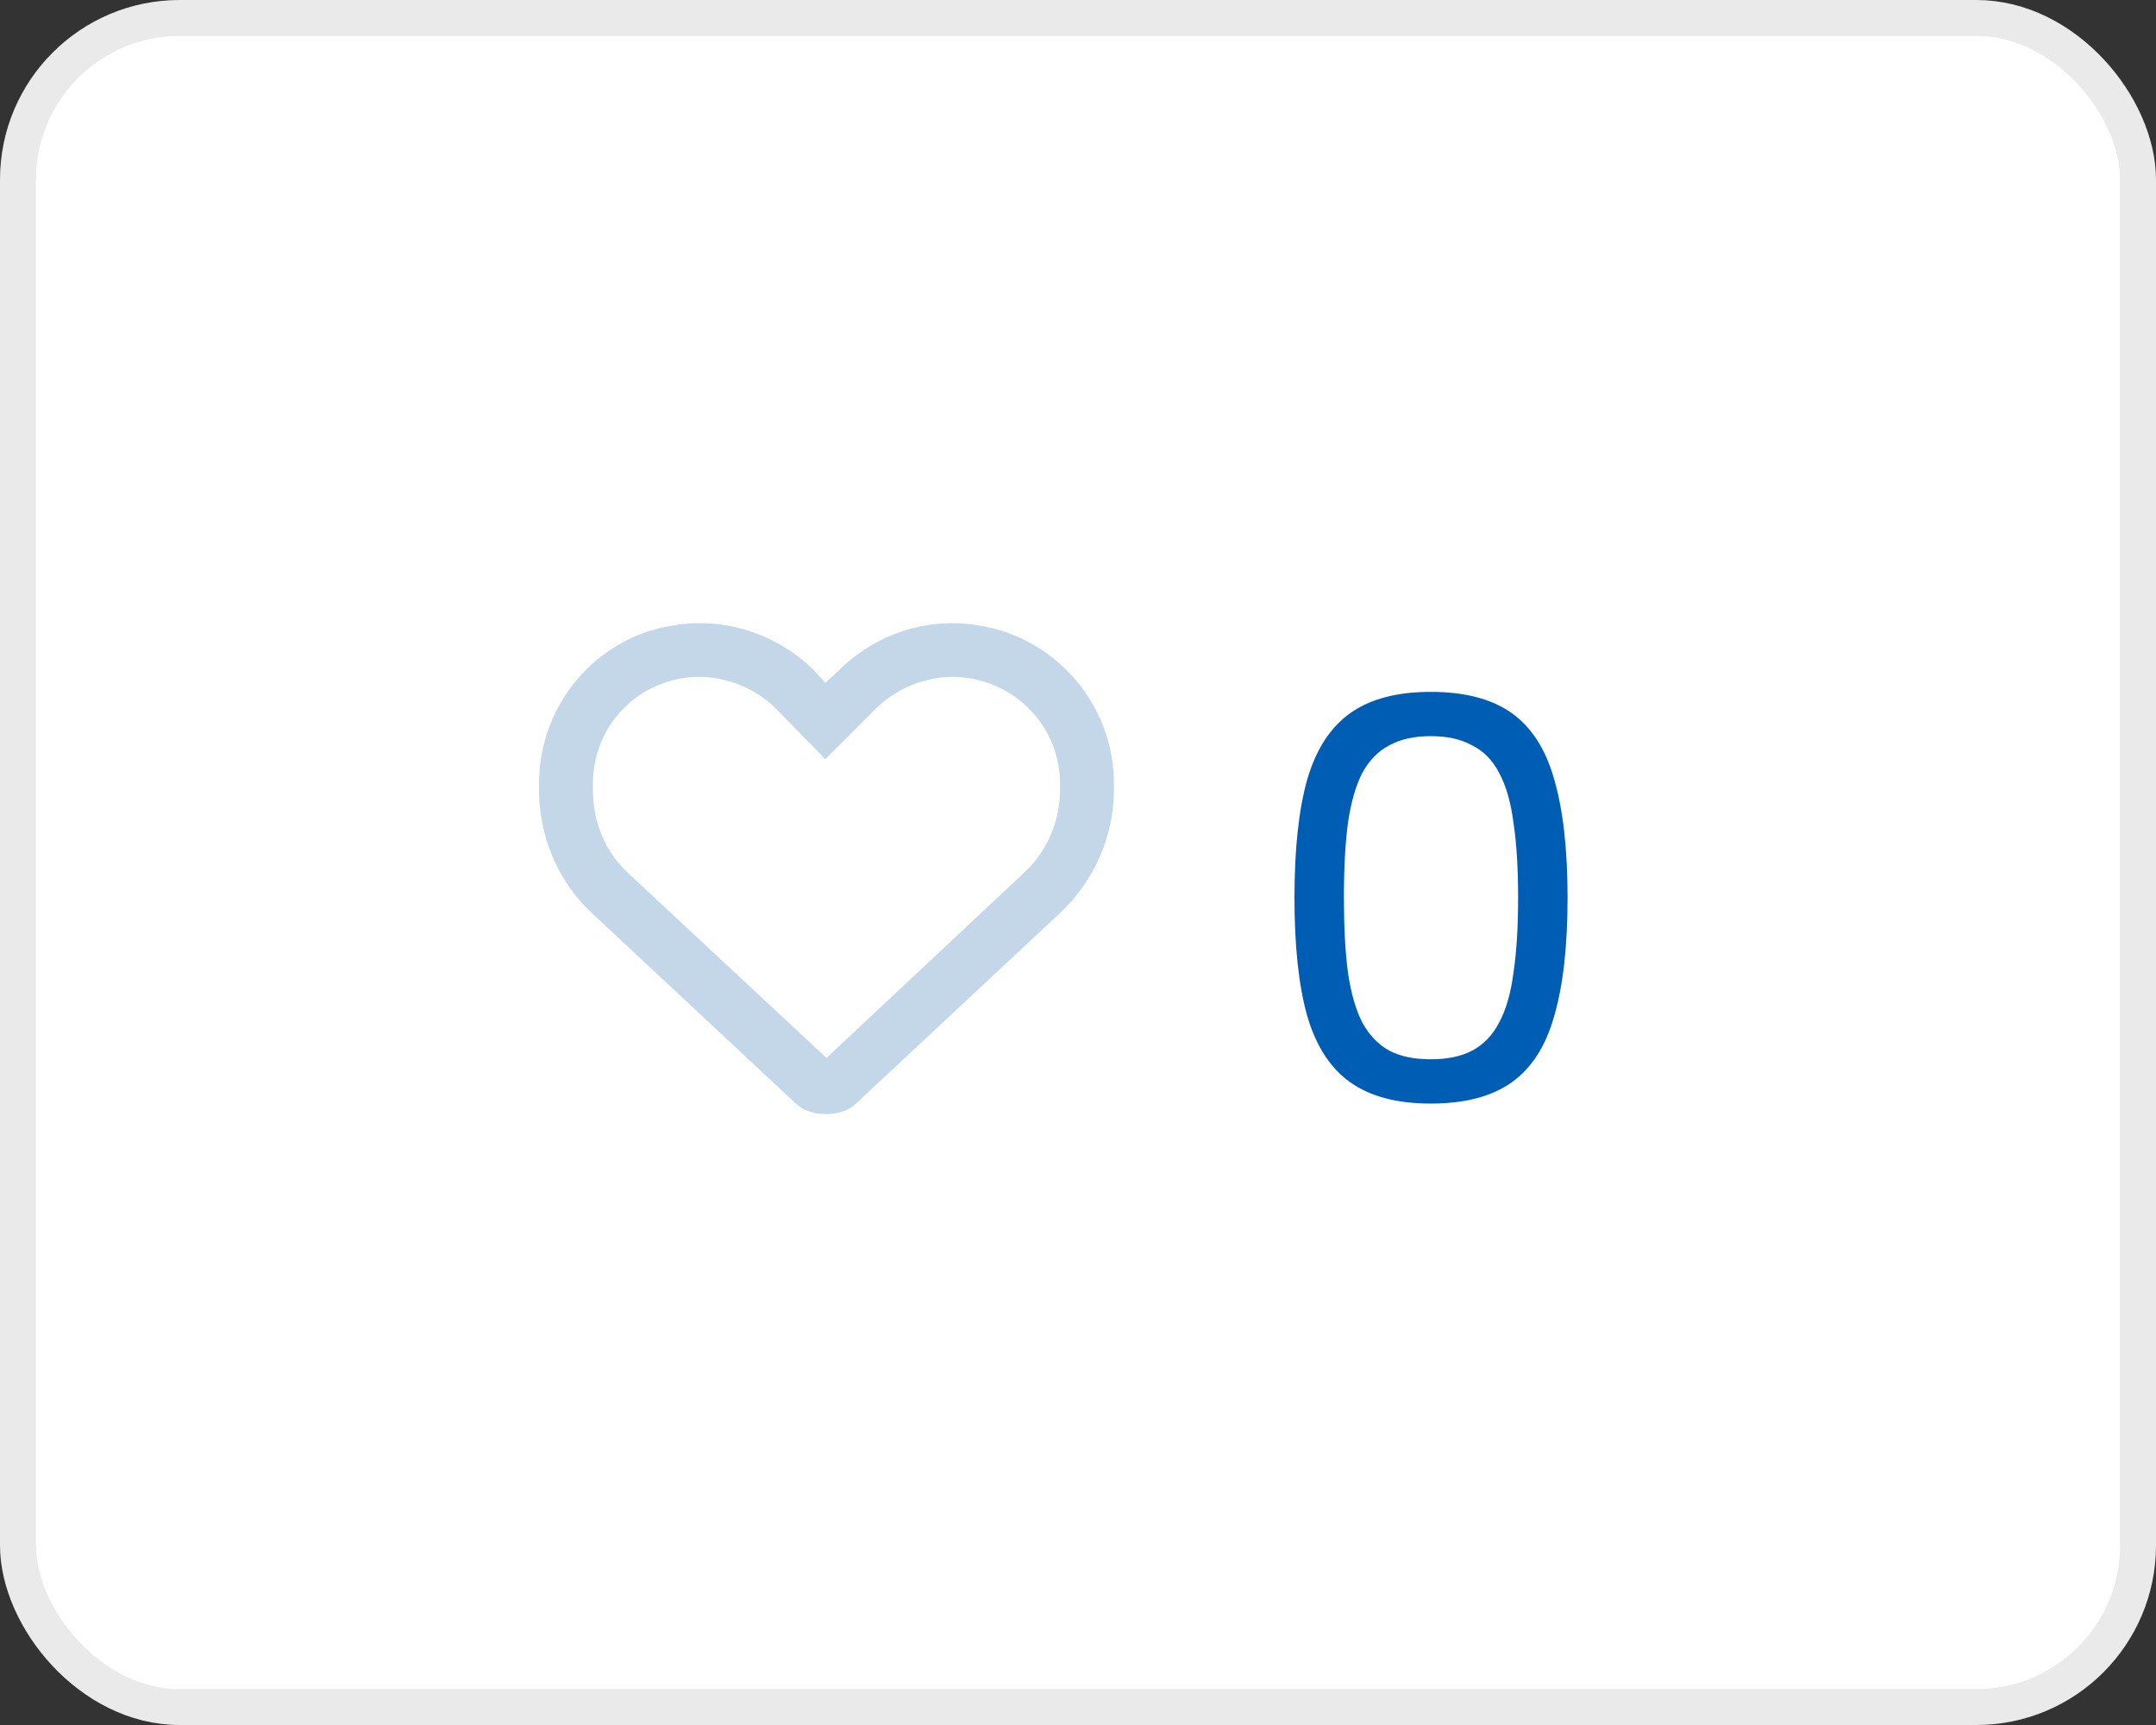 <svg width="60" height="48" viewBox="0 0 60 48" fill="none" xmlns="http://www.w3.org/2000/svg">
<rect x="0" y="0" width="60" height="48" fill="#333333" stroke="none"/>
<rect x="0.5" y="0.5" width="59" height="47" rx="4.5" fill="white"/>
<path d="M22.625 18.625L22.969 19L23.344 18.656C24.375 17.625 25.844 17.156 27.25 17.406C29.406 17.75 31 19.625 31 21.812V21.969C31 23.281 30.438 24.531 29.5 25.406L23.844 30.688C23.625 30.906 23.312 31 23 31C22.656 31 22.344 30.906 22.125 30.688L16.469 25.406C15.531 24.531 15 23.281 15 21.969V21.812C15 19.625 16.562 17.75 18.719 17.406C20.125 17.156 21.594 17.625 22.625 18.625C22.625 18.656 22.594 18.625 22.625 18.625ZM22.969 21.125L21.562 19.688C20.875 19.031 19.906 18.719 18.969 18.875C17.531 19.125 16.5 20.344 16.5 21.812V21.969C16.5 22.875 16.844 23.719 17.5 24.312L23 29.438L28.469 24.312C29.125 23.719 29.5 22.875 29.5 21.969V21.812C29.5 20.344 28.438 19.125 27 18.875C26.062 18.719 25.094 19.031 24.406 19.688L22.969 21.125Z" fill="#C4D7E8"/>
<path d="M39.816 19.252C40.765 19.252 41.517 19.449 42.072 19.844C42.627 20.239 43.021 20.857 43.256 21.7C43.501 22.543 43.624 23.636 43.624 24.98C43.624 26.324 43.501 27.417 43.256 28.26C43.021 29.103 42.627 29.721 42.072 30.116C41.517 30.511 40.765 30.708 39.816 30.708C38.877 30.708 38.131 30.511 37.576 30.116C37.021 29.721 36.621 29.103 36.376 28.26C36.141 27.417 36.024 26.324 36.024 24.98C36.024 23.636 36.141 22.543 36.376 21.7C36.621 20.857 37.021 20.239 37.576 19.844C38.131 19.449 38.877 19.252 39.816 19.252ZM39.816 20.484C39.357 20.484 38.973 20.569 38.664 20.74C38.355 20.9 38.104 21.156 37.912 21.508C37.731 21.86 37.597 22.324 37.512 22.9C37.437 23.465 37.4 24.159 37.4 24.98C37.4 25.791 37.437 26.484 37.512 27.06C37.597 27.636 37.731 28.1 37.912 28.452C38.104 28.804 38.355 29.065 38.664 29.236C38.973 29.396 39.357 29.476 39.816 29.476C40.275 29.476 40.659 29.396 40.968 29.236C41.288 29.065 41.539 28.804 41.72 28.452C41.912 28.1 42.045 27.636 42.12 27.06C42.205 26.484 42.248 25.791 42.248 24.98C42.248 24.159 42.205 23.465 42.12 22.9C42.045 22.324 41.912 21.86 41.72 21.508C41.539 21.156 41.288 20.9 40.968 20.74C40.659 20.569 40.275 20.484 39.816 20.484Z" fill="#005DB4"/>
<rect x="0.5" y="0.5" width="59" height="47" rx="4.5" stroke="#EAEAEA"/>
</svg>
